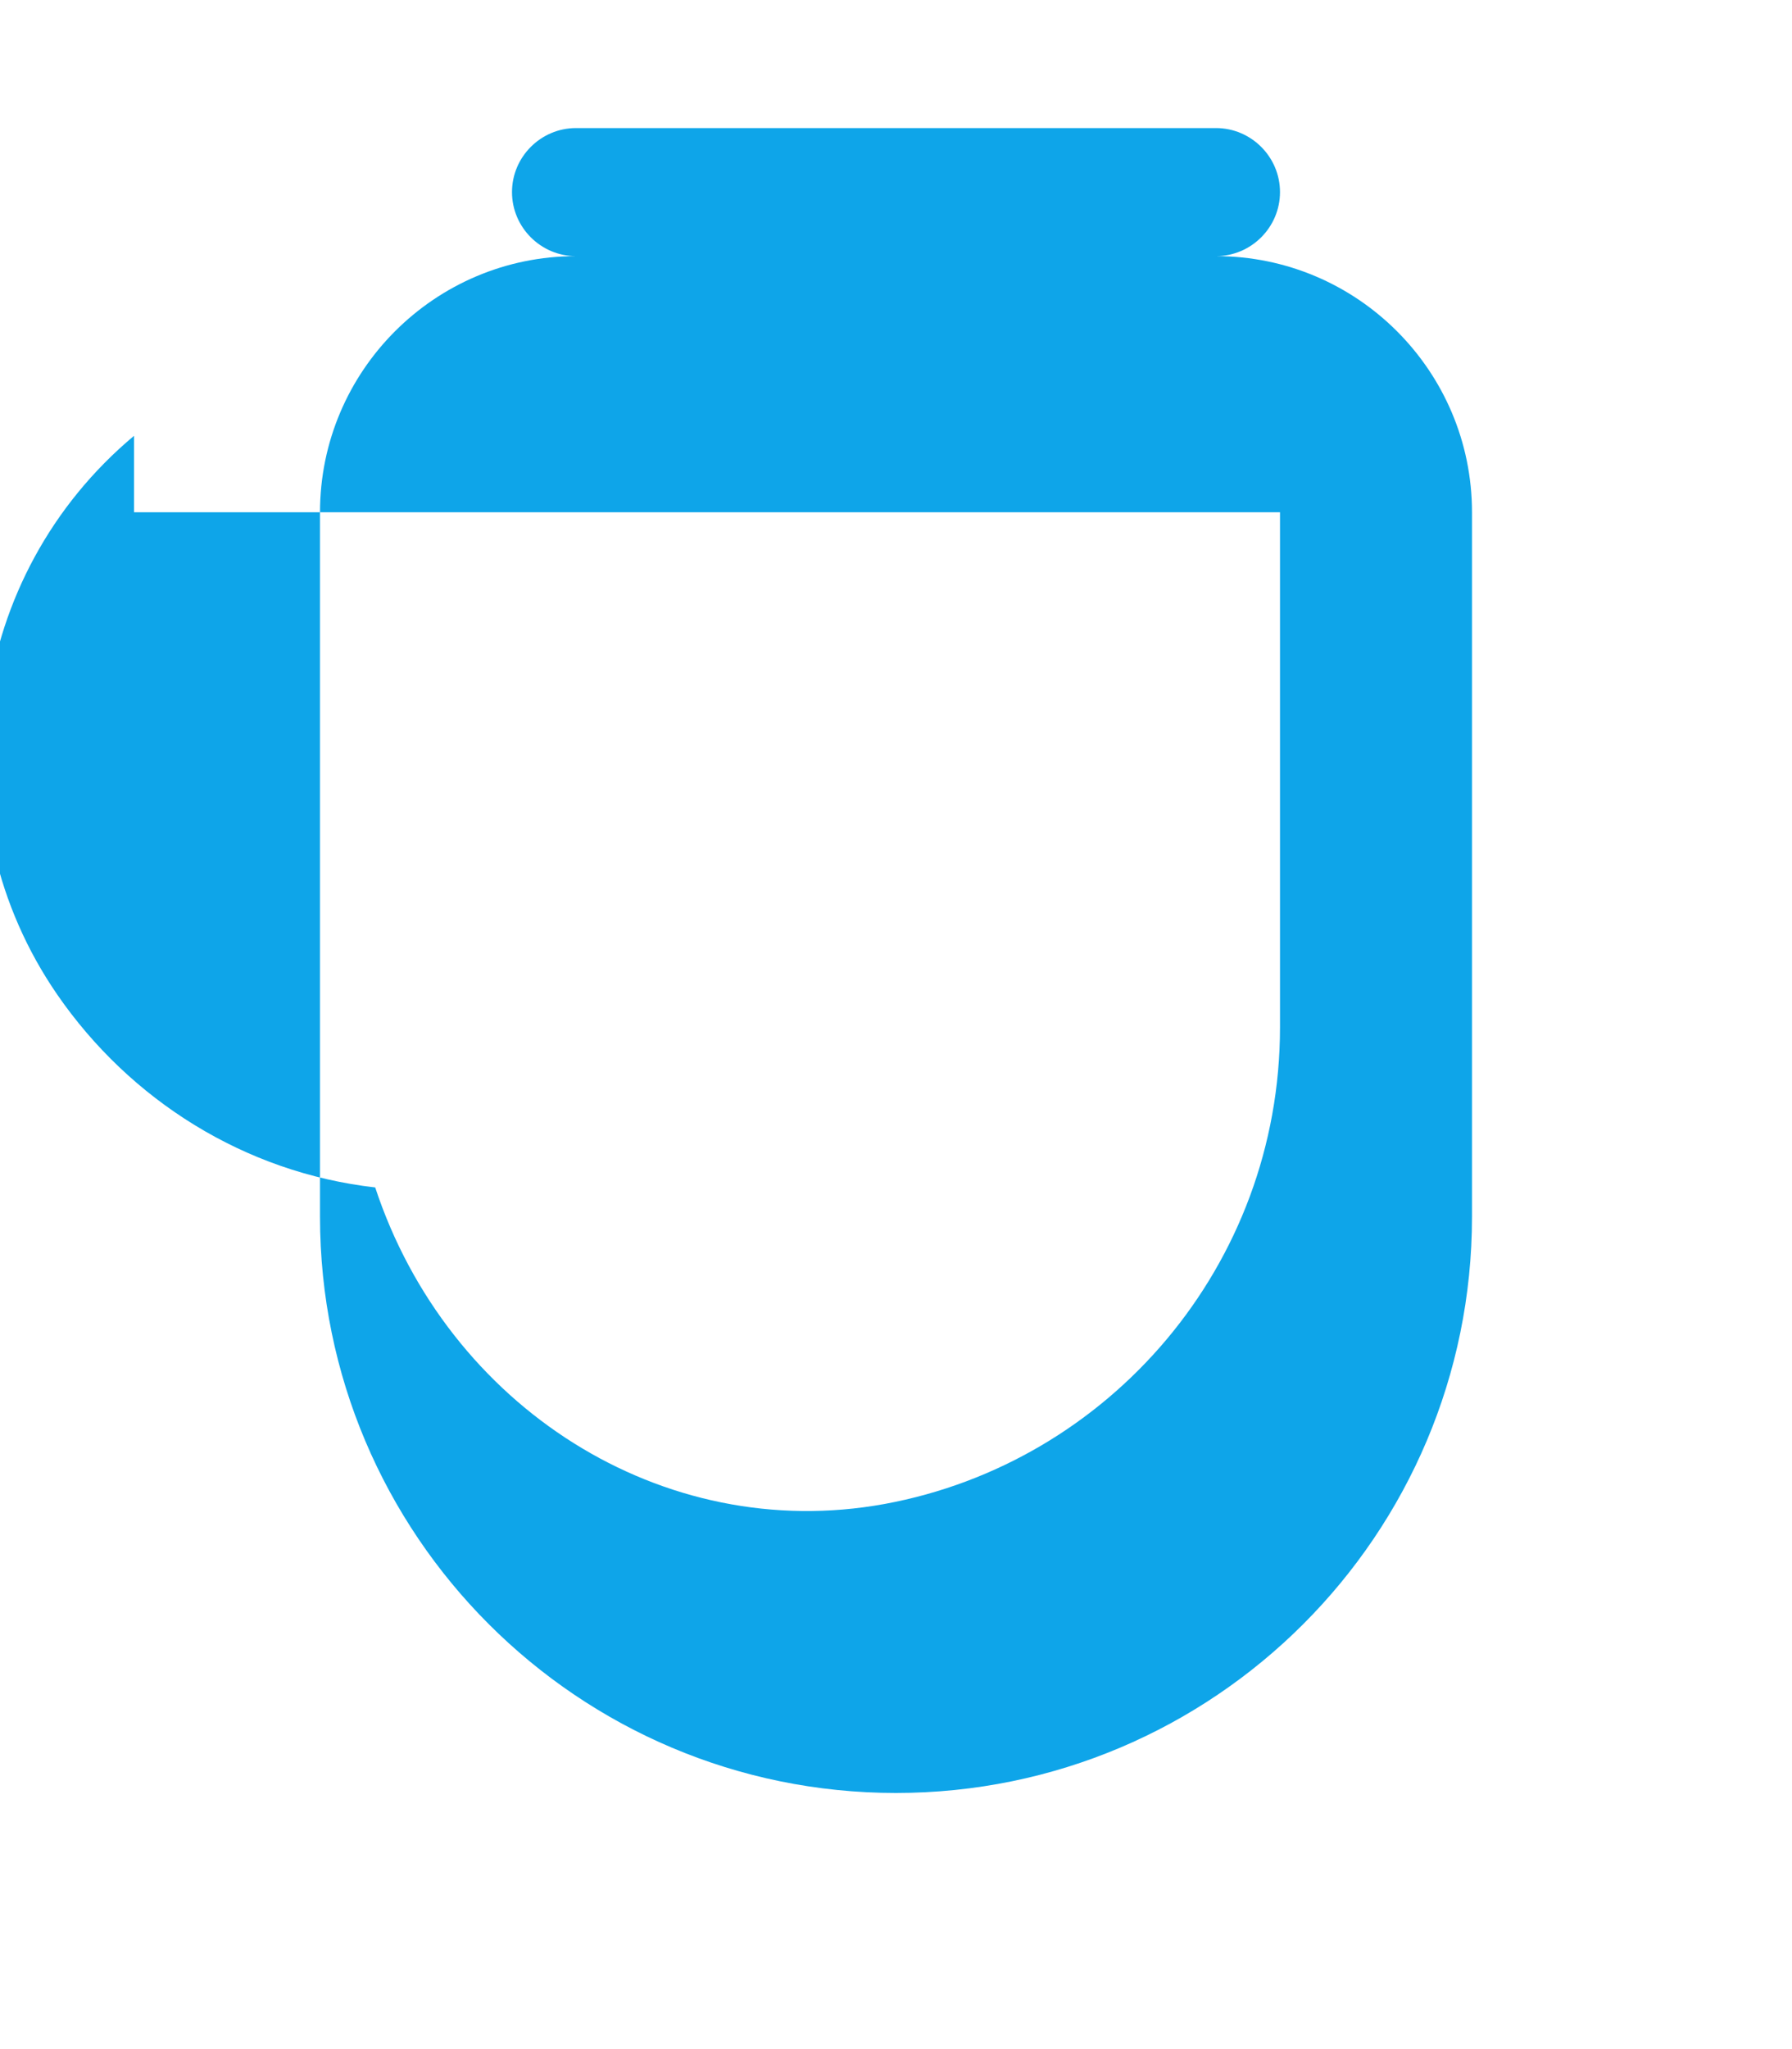 <svg xmlns="http://www.w3.org/2000/svg" viewBox="0 0 448 512" fill="#0ea5e9">
  <!-- Simplified magnet icon based on Font Awesome -->
  <path d="M128 128h192v128.7c0 59.5-42.7 108.8-98.9 119.1c-55.5 10.1-109.2-24.3-127.3-79.1c-32.6-3.7-61.3-21.8-79.5-48.2c-30.5-44.3-22.4-104.8 19.2-139.6V128zM304 64H144c-8.8 0-16-7.2-16-16s7.2-16 16-16h160c8.8 0 16 7.2 16 16s-7.2 16-16 16zm-80 384c79.5 0 144-64.5 144-144V128c0-35.3-28.7-64-64-64H144c-35.3 0-64 28.7-64 64v176c0 79.5 64.5 144 144 144z"/>
</svg> 
